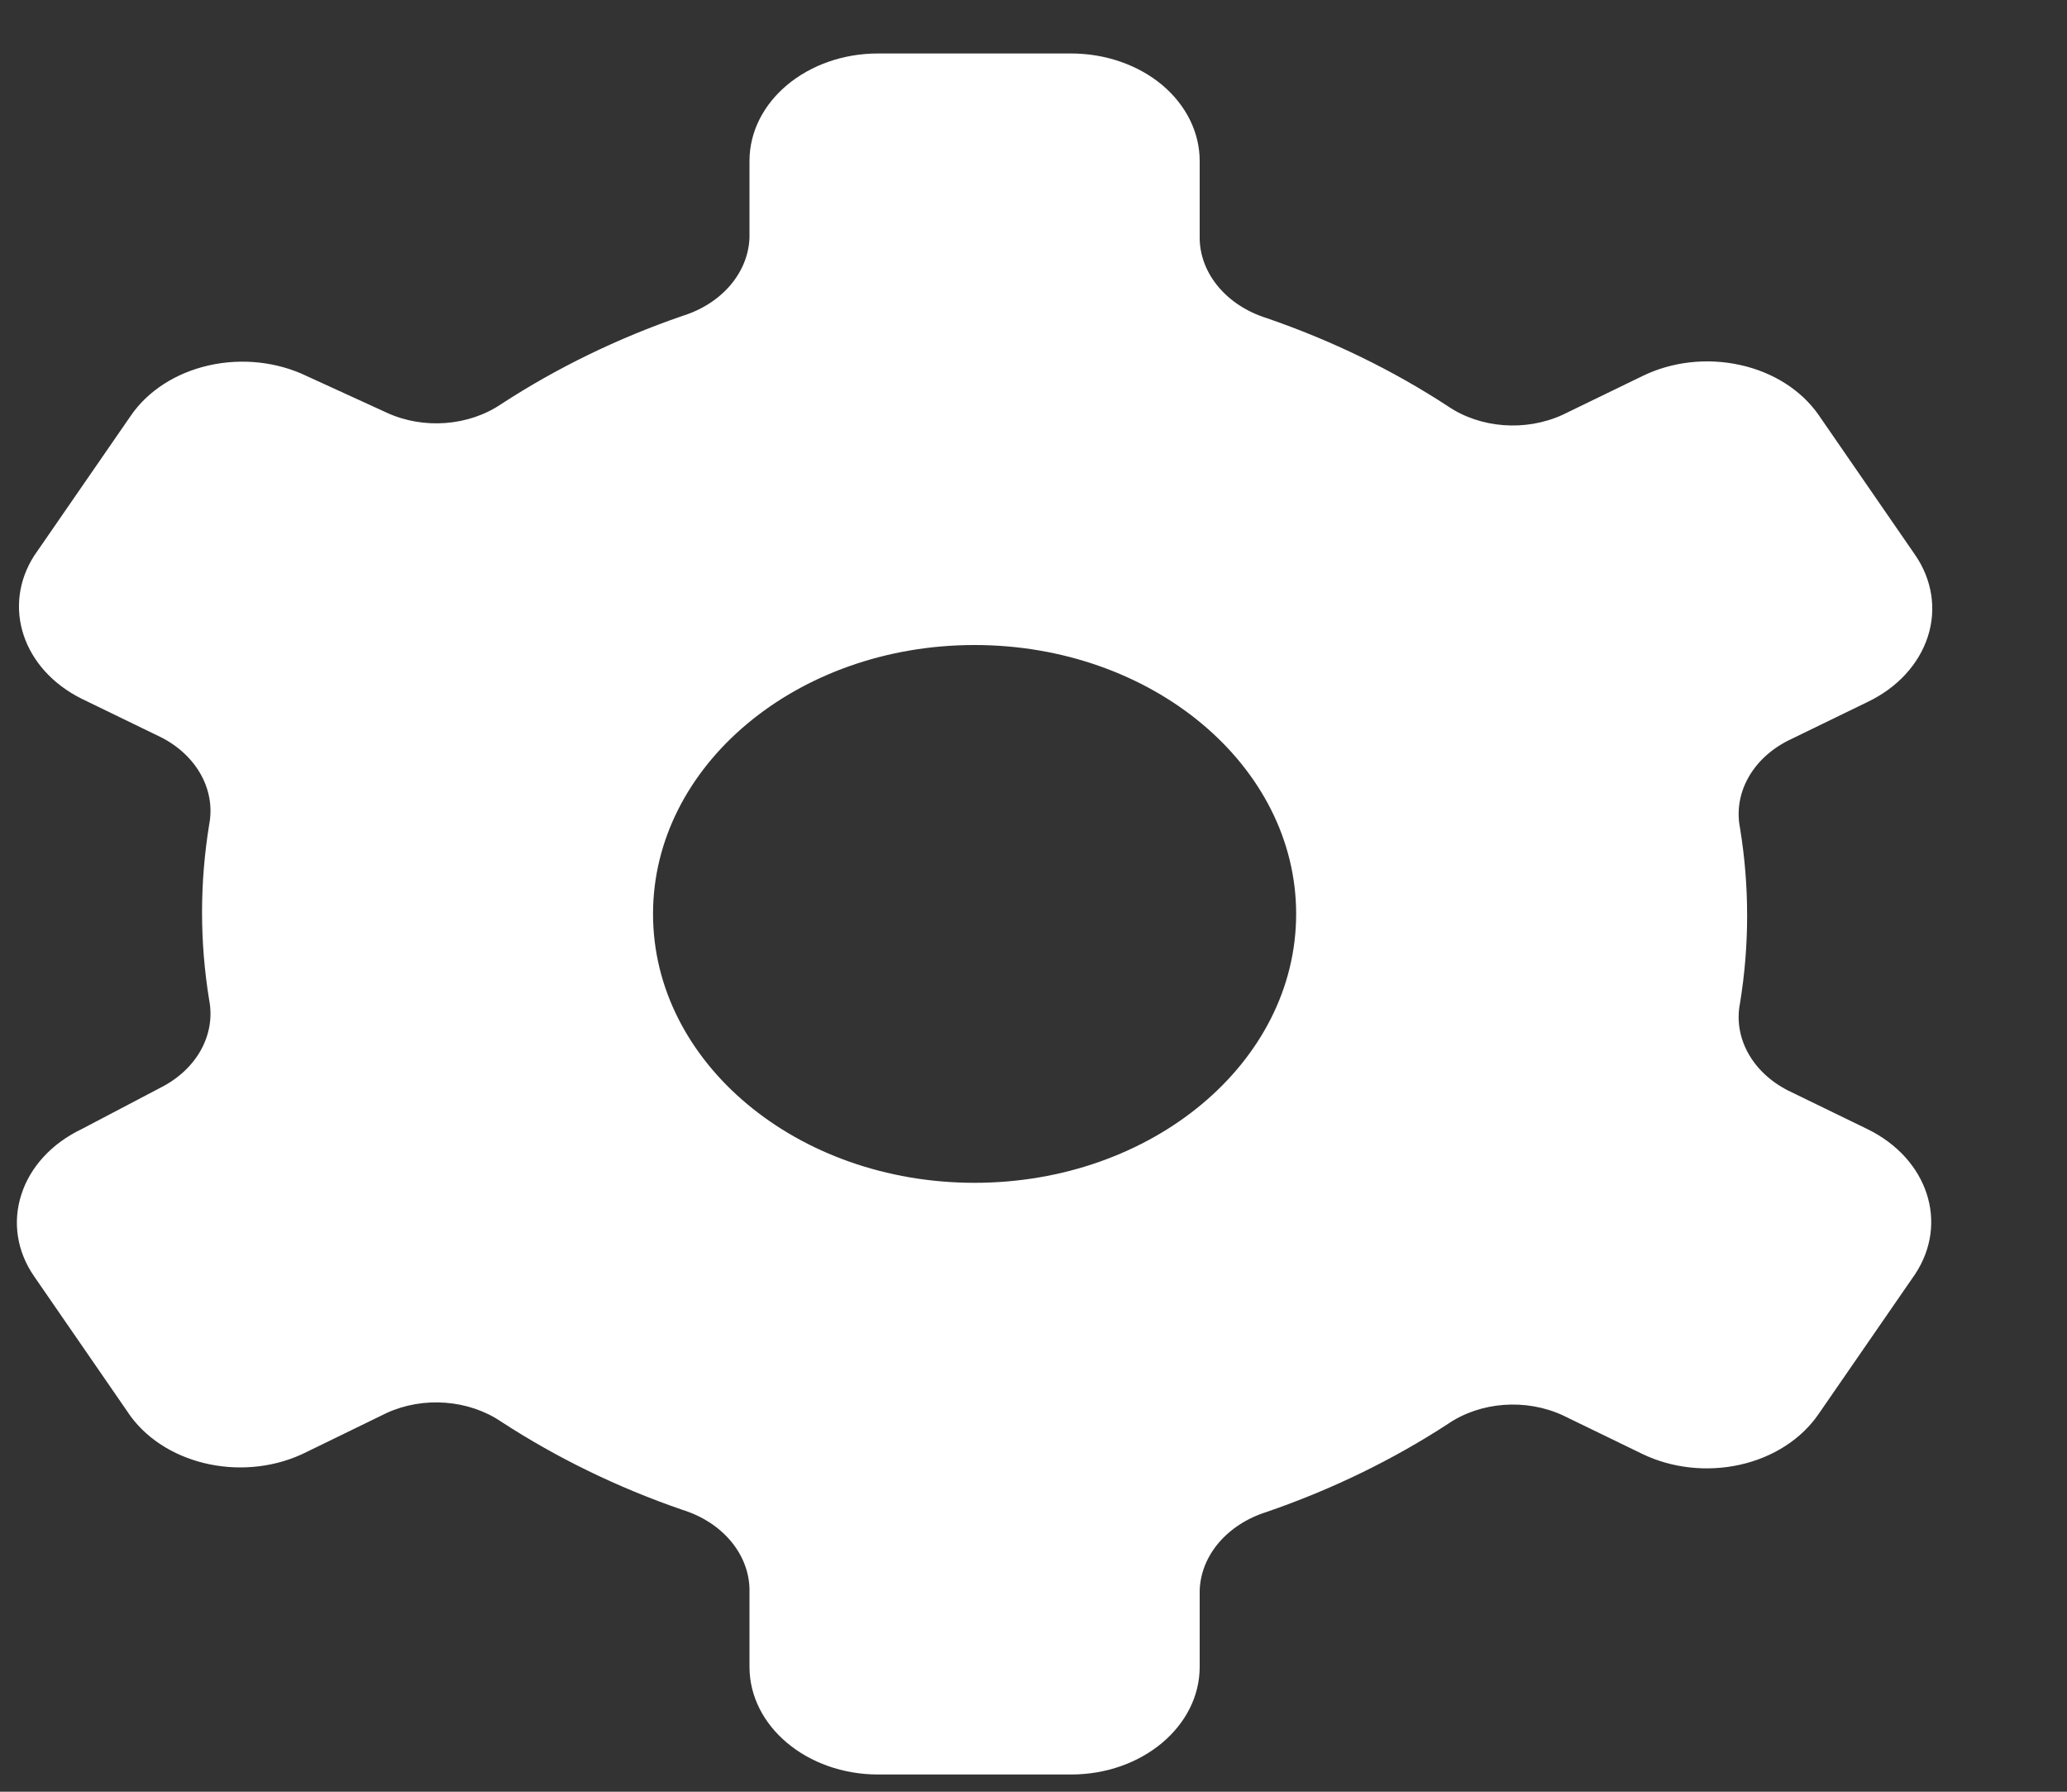 <svg width="15" height="13" viewBox="0 0 15 13" fill="none" xmlns="http://www.w3.org/2000/svg">
<rect x="0" y="0" width="15" height="13" fill="#333333" stroke="none"/>
<path d="M7.773 0.388H6.372C5.857 0.388 5.439 0.737 5.439 1.168V1.722C5.431 1.977 5.239 2.203 4.953 2.292C4.482 2.454 4.039 2.67 3.637 2.932C3.401 3.092 3.072 3.117 2.806 2.994L2.227 2.729C2.012 2.625 1.756 2.597 1.516 2.651C1.276 2.705 1.071 2.837 0.948 3.018L0.248 4.032C0.013 4.4 0.165 4.857 0.593 5.07L1.172 5.351C1.43 5.484 1.566 5.734 1.518 5.983C1.449 6.406 1.449 6.834 1.518 7.256C1.566 7.505 1.43 7.755 1.172 7.888L0.593 8.192C0.377 8.295 0.219 8.466 0.155 8.667C0.09 8.867 0.123 9.081 0.248 9.261L0.948 10.276C1.218 10.641 1.789 10.756 2.227 10.534L2.806 10.252C3.072 10.13 3.401 10.155 3.637 10.315C4.039 10.577 4.482 10.793 4.953 10.955C5.239 11.044 5.431 11.27 5.439 11.525V12.094C5.439 12.525 5.857 12.875 6.372 12.875H7.773C8.288 12.875 8.706 12.525 8.706 12.094V11.54C8.714 11.285 8.906 11.06 9.192 10.97C9.663 10.808 10.106 10.593 10.508 10.331C10.744 10.17 11.072 10.146 11.339 10.268L11.918 10.549C12.133 10.653 12.389 10.681 12.629 10.627C12.869 10.573 13.073 10.441 13.197 10.26L13.897 9.246C14.144 8.874 13.99 8.406 13.551 8.192L12.973 7.911C12.715 7.778 12.578 7.529 12.627 7.279C12.696 6.857 12.696 6.429 12.627 6.007C12.578 5.757 12.715 5.507 12.973 5.375L13.551 5.094C13.768 4.991 13.925 4.82 13.99 4.619C14.055 4.419 14.021 4.204 13.897 4.025L13.197 3.01C13.072 2.831 12.867 2.7 12.627 2.648C12.387 2.595 12.132 2.624 11.918 2.729L11.339 3.01C11.072 3.132 10.744 3.108 10.508 2.948C10.106 2.685 9.663 2.47 9.192 2.308C8.906 2.218 8.714 1.993 8.706 1.738V1.168C8.706 0.961 8.608 0.763 8.433 0.616C8.258 0.47 8.02 0.388 7.773 0.388ZM9.406 6.631C9.406 7.709 8.361 8.582 7.072 8.582C5.783 8.582 4.739 7.709 4.739 6.631C4.739 5.554 5.783 4.68 7.072 4.68C8.361 4.68 9.406 5.554 9.406 6.631Z" fill="white"/>
</svg>
